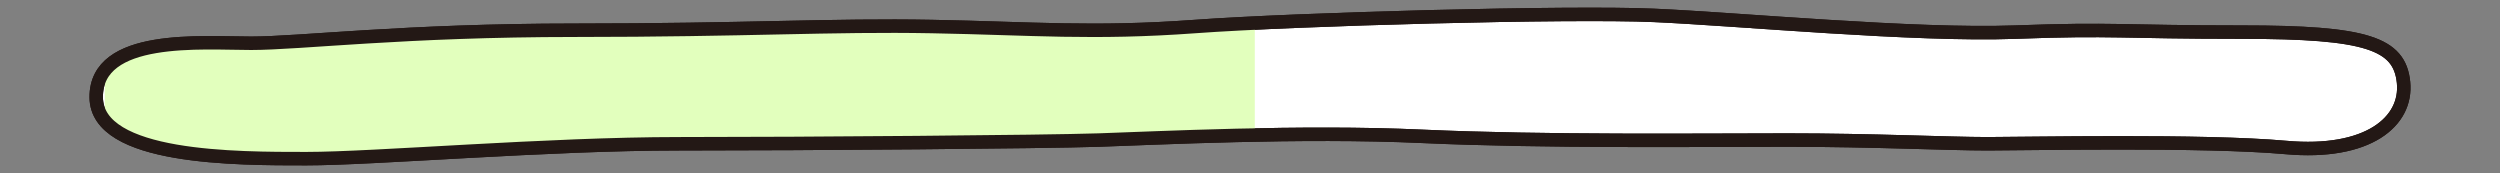 <?xml version="1.0" encoding="UTF-8"?>
<svg id="_레이어_1" data-name="레이어_1" xmlns="http://www.w3.org/2000/svg" xmlns:xlink="http://www.w3.org/1999/xlink" version="1.1" viewBox="0 0 1300 90">
  <rect x="0" y="0" width="1300" height="90" fill="#808080" stroke="none"/>
  <!-- Generator: Adobe Illustrator 29.1.0, SVG Export Plug-In . SVG Version: 2.1.0 Build 142)  -->
  <defs>
    <style>
      .st0, .st1 {
        fill: none;
      }

      .st1, .st2 {
        stroke: #231815;
        stroke-linecap: round;
        stroke-linejoin: round;
        stroke-width: 7px;
      }

      .st3 {
        fill: #e2ffbd;
      }

      .st2 {
        fill: #fff;
      }

      .st4 {
        clip-path: url(#clippath);
      }
    </style>
    <clipPath id="clippath">
      <path class="st0" d="M50.03,50.58c.17,32.21,73.46,31.92,109.17,31.92s125.49-7.74,193.85-7.74,188.75-.97,218.33-1.93c29.59-.97,105.09-4.84,168.34-1.93,63.26,2.9,145.89,1.93,189.77,1.93s83.66,1.93,104.06,1.93,112.23-1.93,155.08,1.93,63.26-13.54,61.21-33.86-19.38-26.12-83.66-26.12-66.32-1.93-118.35,0-143.85-6.77-187.73-8.71-185.68,1.93-238.74,5.8c-53.05,3.87-84.68.97-136.71,0s-96.92,1.93-185.68,1.93-142.83,6.77-168.34,6.77-80.77-4.91-80.6,28.05Z"/>
    </clipPath>
  </defs>
  <path class="st2" d="M50.03,50.58c.17,32.21,73.46,31.92,109.17,31.92s125.49-7.74,193.85-7.74,188.75-.97,218.33-1.93c29.59-.97,105.09-4.84,168.34-1.93,63.26,2.9,145.89,1.93,189.77,1.93s83.66,1.93,104.06,1.93,112.23-1.93,155.08,1.93,63.26-13.54,61.21-33.86-19.38-26.12-83.66-26.12-66.32-1.93-118.35,0-143.85-6.77-187.73-8.71-185.68,1.93-238.74,5.8c-53.05,3.87-84.68.97-136.71,0s-96.92,1.93-185.68,1.93-142.83,6.77-168.34,6.77-80.77-4.91-80.6,28.05Z"/>
  <g class="st4">
    <rect class="st3" x="54.5" y="-46.55" width="598" height="210.88"/>
  </g>
  <path class="st1" d="M50.03,50.58c.17,32.21,73.46,31.92,109.17,31.92s125.49-7.74,193.85-7.74,188.75-.97,218.33-1.93c29.59-.97,105.09-4.84,168.34-1.93,63.26,2.9,145.89,1.93,189.77,1.93s83.66,1.93,104.06,1.93,112.23-1.93,155.08,1.93,63.26-13.54,61.21-33.86-19.38-26.12-83.66-26.12-66.32-1.93-118.35,0-143.85-6.77-187.73-8.71-185.68,1.93-238.74,5.8c-53.05,3.87-84.68.97-136.71,0s-96.92,1.93-185.68,1.93-142.83,6.77-168.34,6.77-80.77-4.91-80.6,28.05Z"/>
</svg>